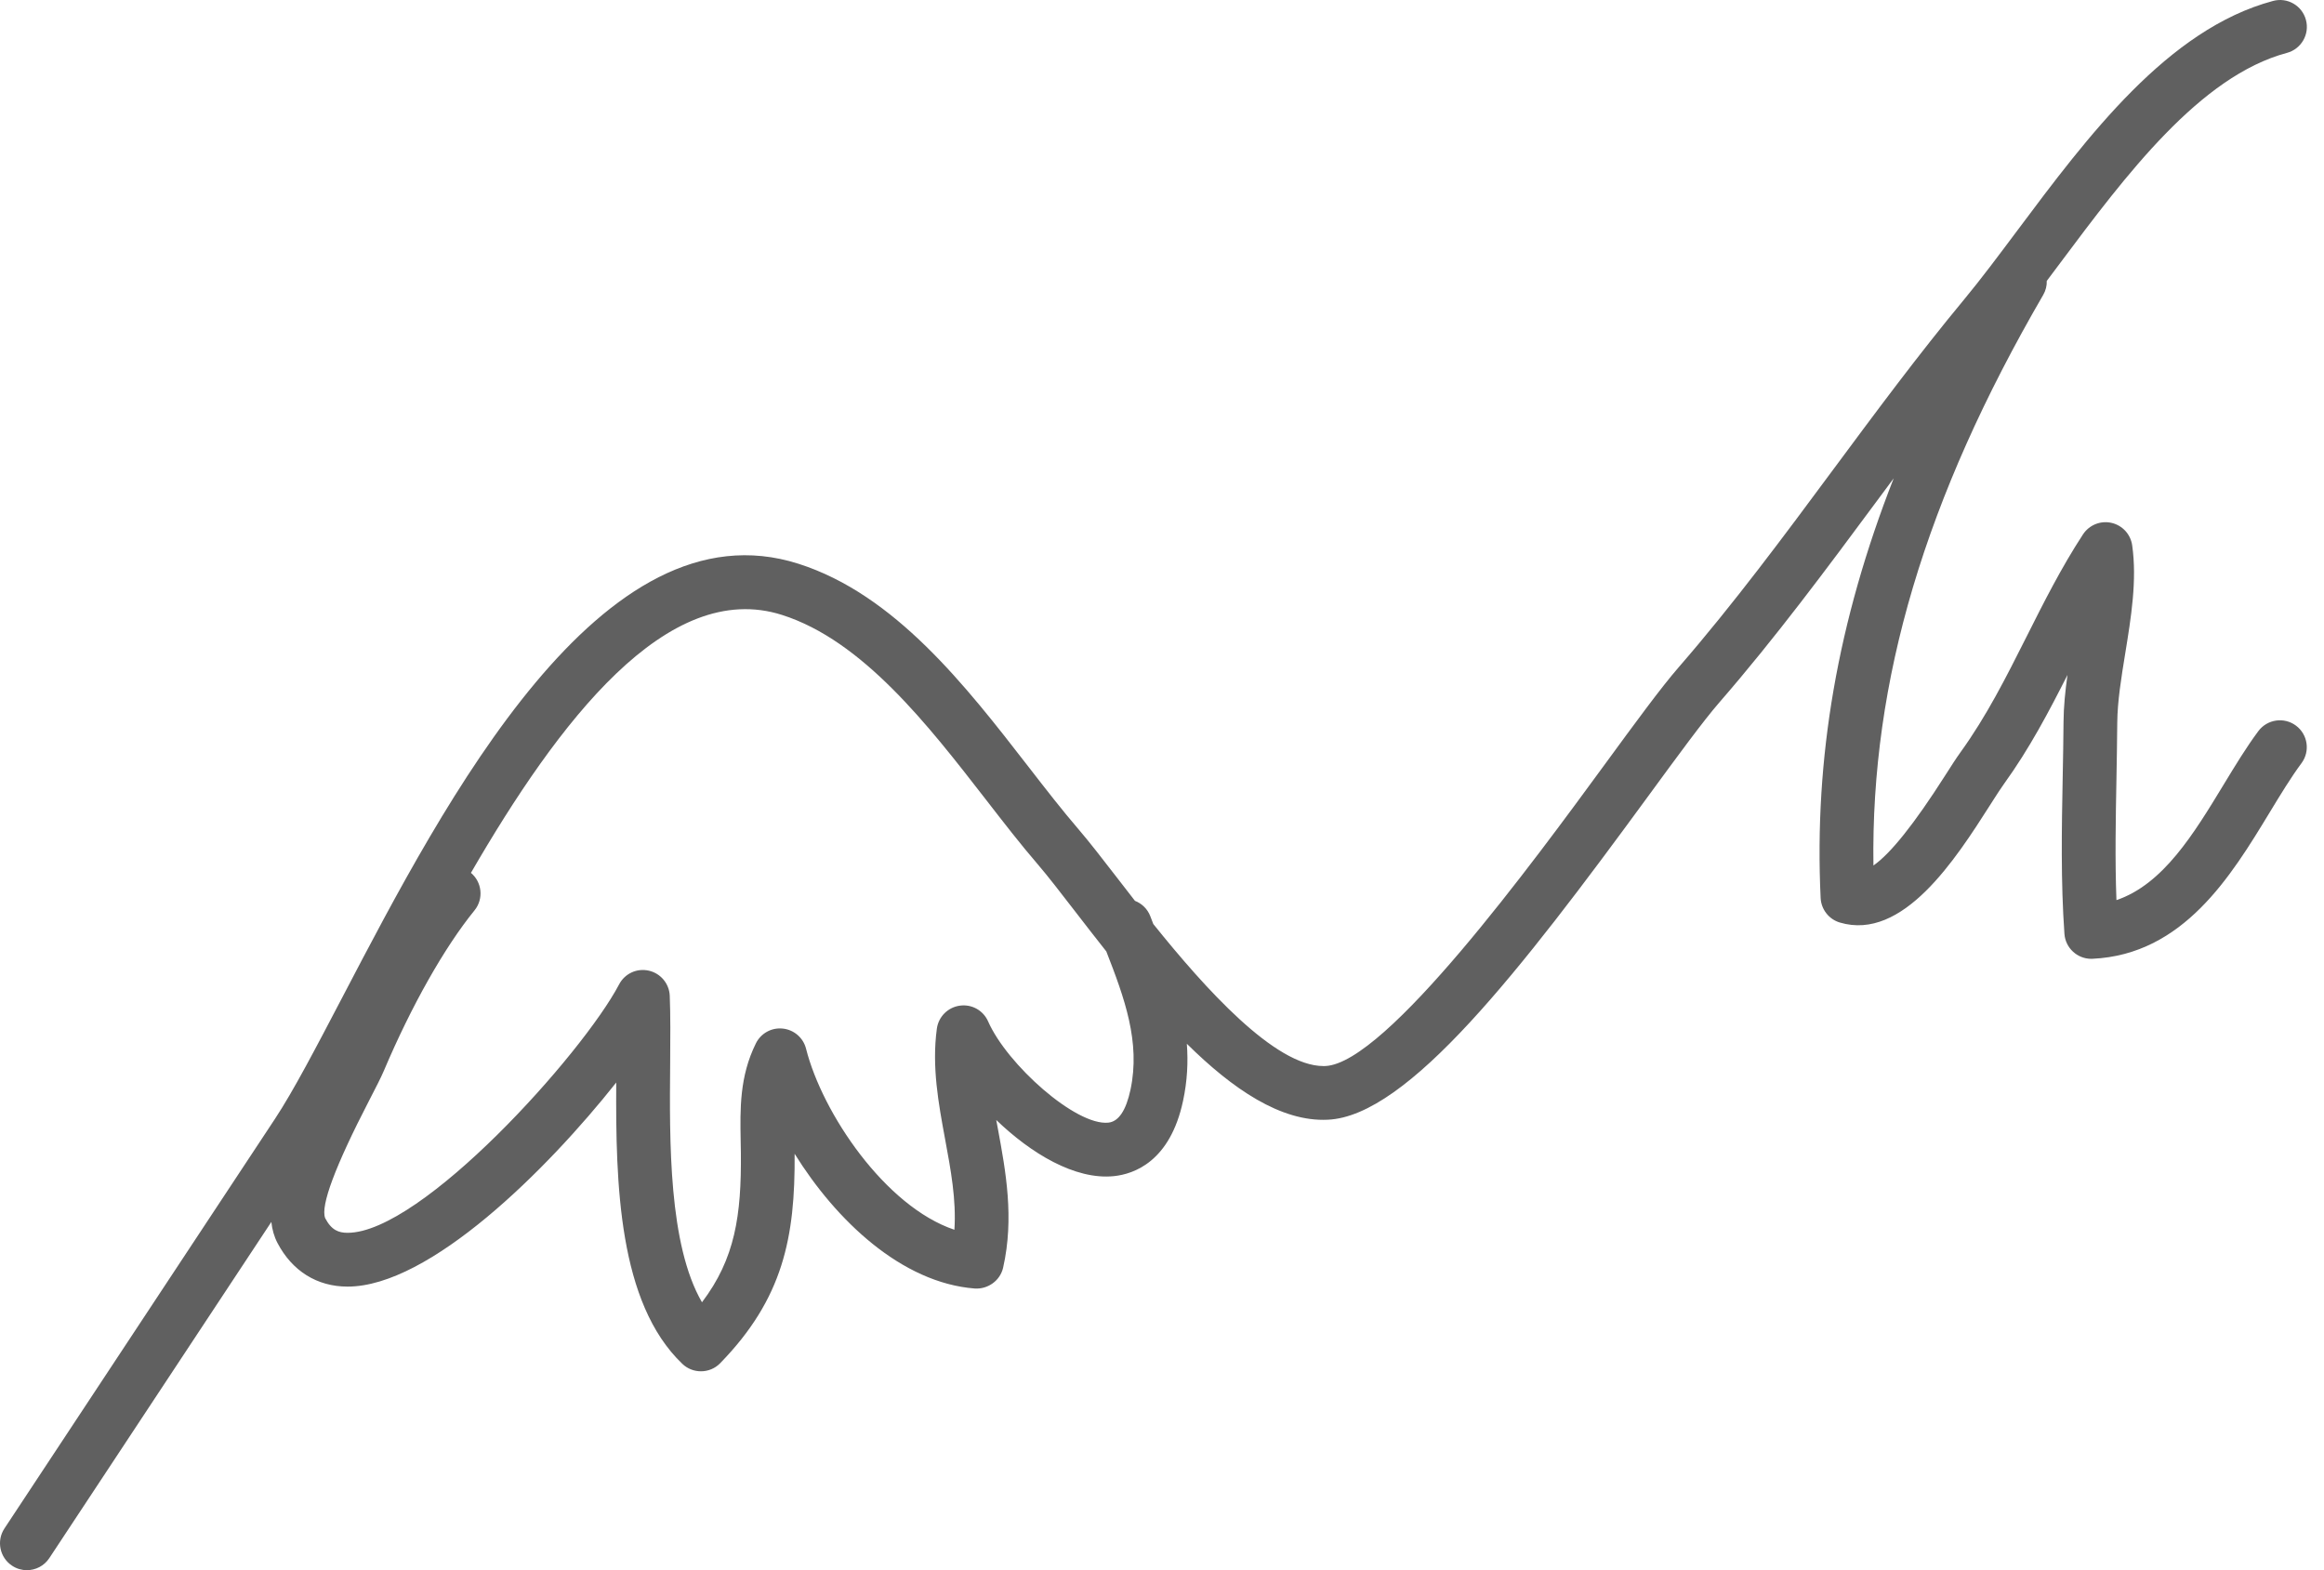 <?xml version="1.0" encoding="UTF-8"?>
<svg width="74px" height="50px" viewBox="63 95 74 50" version="1.1" xmlns="http://www.w3.org/2000/svg" xmlns:xlink="http://www.w3.org/1999/xlink">
    <path fill="#606060" fill-rule="nonzero" d="M136.425,95.635 C136.548,96.092 136.276,96.561 135.82,96.684 C133.045,97.427 130.685,100.586 128.601,103.373 C128.456,103.567 128.313,103.758 128.172,103.946 C128.178,104.097 128.14,104.252 128.058,104.393 C124.299,110.864 122.568,116.665 122.653,122.561 C123.2,122.181 123.959,121.228 124.925,119.713 C125.121,119.405 125.29,119.142 125.423,118.958 C126.256,117.805 126.874,116.575 127.529,115.274 C128.072,114.192 128.635,113.074 129.327,112.015 C129.524,111.716 129.884,111.572 130.23,111.649 C130.577,111.726 130.841,112.01 130.892,112.363 C131.051,113.475 130.858,114.658 130.672,115.8 C130.544,116.587 130.423,117.331 130.417,118.013 C130.413,118.593 130.402,119.177 130.392,119.763 C130.368,121.051 130.342,122.374 130.391,123.663 C131.878,123.159 132.853,121.553 133.801,119.991 C134.174,119.377 134.526,118.797 134.909,118.282 C135.192,117.903 135.728,117.824 136.107,118.106 C136.486,118.388 136.565,118.924 136.283,119.303 C135.948,119.754 135.616,120.301 135.265,120.879 C134.043,122.892 132.521,125.398 129.627,125.531 C129.615,125.532 129.601,125.532 129.588,125.532 C129.142,125.532 128.767,125.186 128.735,124.737 C128.617,123.078 128.648,121.376 128.68,119.731 C128.691,119.151 128.702,118.573 128.706,118 C128.709,117.504 128.761,116.998 128.832,116.492 C128.244,117.655 127.62,118.841 126.812,119.96 C126.717,120.091 126.603,120.268 126.471,120.474 L126.369,120.634 C125.266,122.364 123.591,124.976 121.581,124.376 C121.234,124.271 120.99,123.959 120.972,123.596 C120.762,119.148 121.51,114.79 123.298,110.232 L122.757,110.961 L122.757,110.961 C121.172,113.1 119.533,115.312 117.745,117.37 C117.232,117.96 116.414,119.078 115.468,120.371 C111.399,125.932 107.824,130.544 105.279,130.656 C103.785,130.729 102.241,129.672 100.791,128.237 C100.835,128.819 100.806,129.423 100.67,130.057 C100.258,131.987 99.111,132.387 98.464,132.453 C97.225,132.577 95.825,131.725 94.722,130.664 C94.74,130.763 94.759,130.863 94.778,130.964 C95.022,132.286 95.3,133.784 94.941,135.367 C94.847,135.781 94.456,136.058 94.039,136.031 C91.712,135.851 89.622,133.866 88.302,131.74 C88.322,134.403 87.936,136.351 85.931,138.41 C85.765,138.581 85.542,138.667 85.319,138.667 C85.107,138.667 84.893,138.589 84.728,138.431 C82.693,136.489 82.601,132.698 82.622,129.471 C80.423,132.248 76.681,135.97 74.068,135.97 L74.067,135.97 C73.097,135.97 72.304,135.475 71.835,134.58 C71.729,134.377 71.666,134.153 71.64,133.911 L64.57,144.616 C64.406,144.865 64.133,145 63.855,145 C63.694,145 63.529,144.954 63.385,144.858 C62.99,144.598 62.881,144.066 63.142,143.671 L71.756,130.628 C72.339,129.746 73.065,128.355 73.907,126.746 C77.193,120.457 82.16,110.953 88.424,112.952 C91.497,113.932 93.751,116.84 95.739,119.405 C96.298,120.127 96.827,120.808 97.344,121.409 C97.678,121.798 98.097,122.339 98.576,122.959 C98.749,123.183 98.937,123.428 99.139,123.686 C99.356,123.77 99.537,123.941 99.627,124.174 L99.723,124.424 C101.38,126.487 103.596,128.947 105.14,128.947 L105.203,128.946 L105.203,128.946 C107.134,128.86 111.828,122.444 114.085,119.361 C115.054,118.036 115.892,116.891 116.452,116.248 C118.197,114.239 119.815,112.055 121.38,109.942 C122.71,108.148 124.085,106.291 125.543,104.534 C126.075,103.892 126.635,103.142 127.229,102.348 C129.479,99.337 132.028,95.926 135.377,95.03 C135.834,94.906 136.304,95.178 136.425,95.635 Z M77.995,122.796 L77.985,122.786 C78.352,123.084 78.407,123.624 78.109,123.99 C77.151,125.168 76.098,127.032 75.222,129.099 C75.13,129.316 74.96,129.646 74.754,130.044 C73.671,132.139 73.2,133.4 73.354,133.79 C73.556,134.177 73.787,134.257 74.067,134.257 L74.068,134.257 C76.424,134.258 81.548,128.562 82.713,126.347 C82.892,126.004 83.276,125.823 83.658,125.909 C84.036,125.994 84.31,126.322 84.326,126.709 C84.351,127.331 84.345,128.068 84.339,128.866 C84.317,131.35 84.288,134.631 85.352,136.469 C86.406,135.08 86.609,133.704 86.591,131.717 L86.584,131.321 C86.566,130.317 86.546,129.279 87.069,128.224 C87.229,127.903 87.567,127.715 87.927,127.754 C88.283,127.792 88.579,128.048 88.666,128.395 C89.183,130.444 91.186,133.419 93.39,134.16 C93.452,133.208 93.277,132.264 93.094,131.277 C92.884,130.141 92.666,128.967 92.831,127.756 C92.883,127.376 93.181,127.077 93.561,127.024 C93.945,126.969 94.31,127.176 94.464,127.527 C95.064,128.893 97.258,130.854 98.291,130.749 C98.618,130.716 98.855,130.362 98.997,129.699 C99.32,128.182 98.804,126.776 98.227,125.297 C97.876,124.854 97.54,124.419 97.221,124.006 C96.764,123.414 96.365,122.897 96.046,122.525 C95.5,121.891 94.959,121.193 94.387,120.454 C92.551,118.086 90.47,115.402 87.905,114.583 C84.247,113.412 80.777,117.993 77.995,122.796 Z"></path>
</svg>

